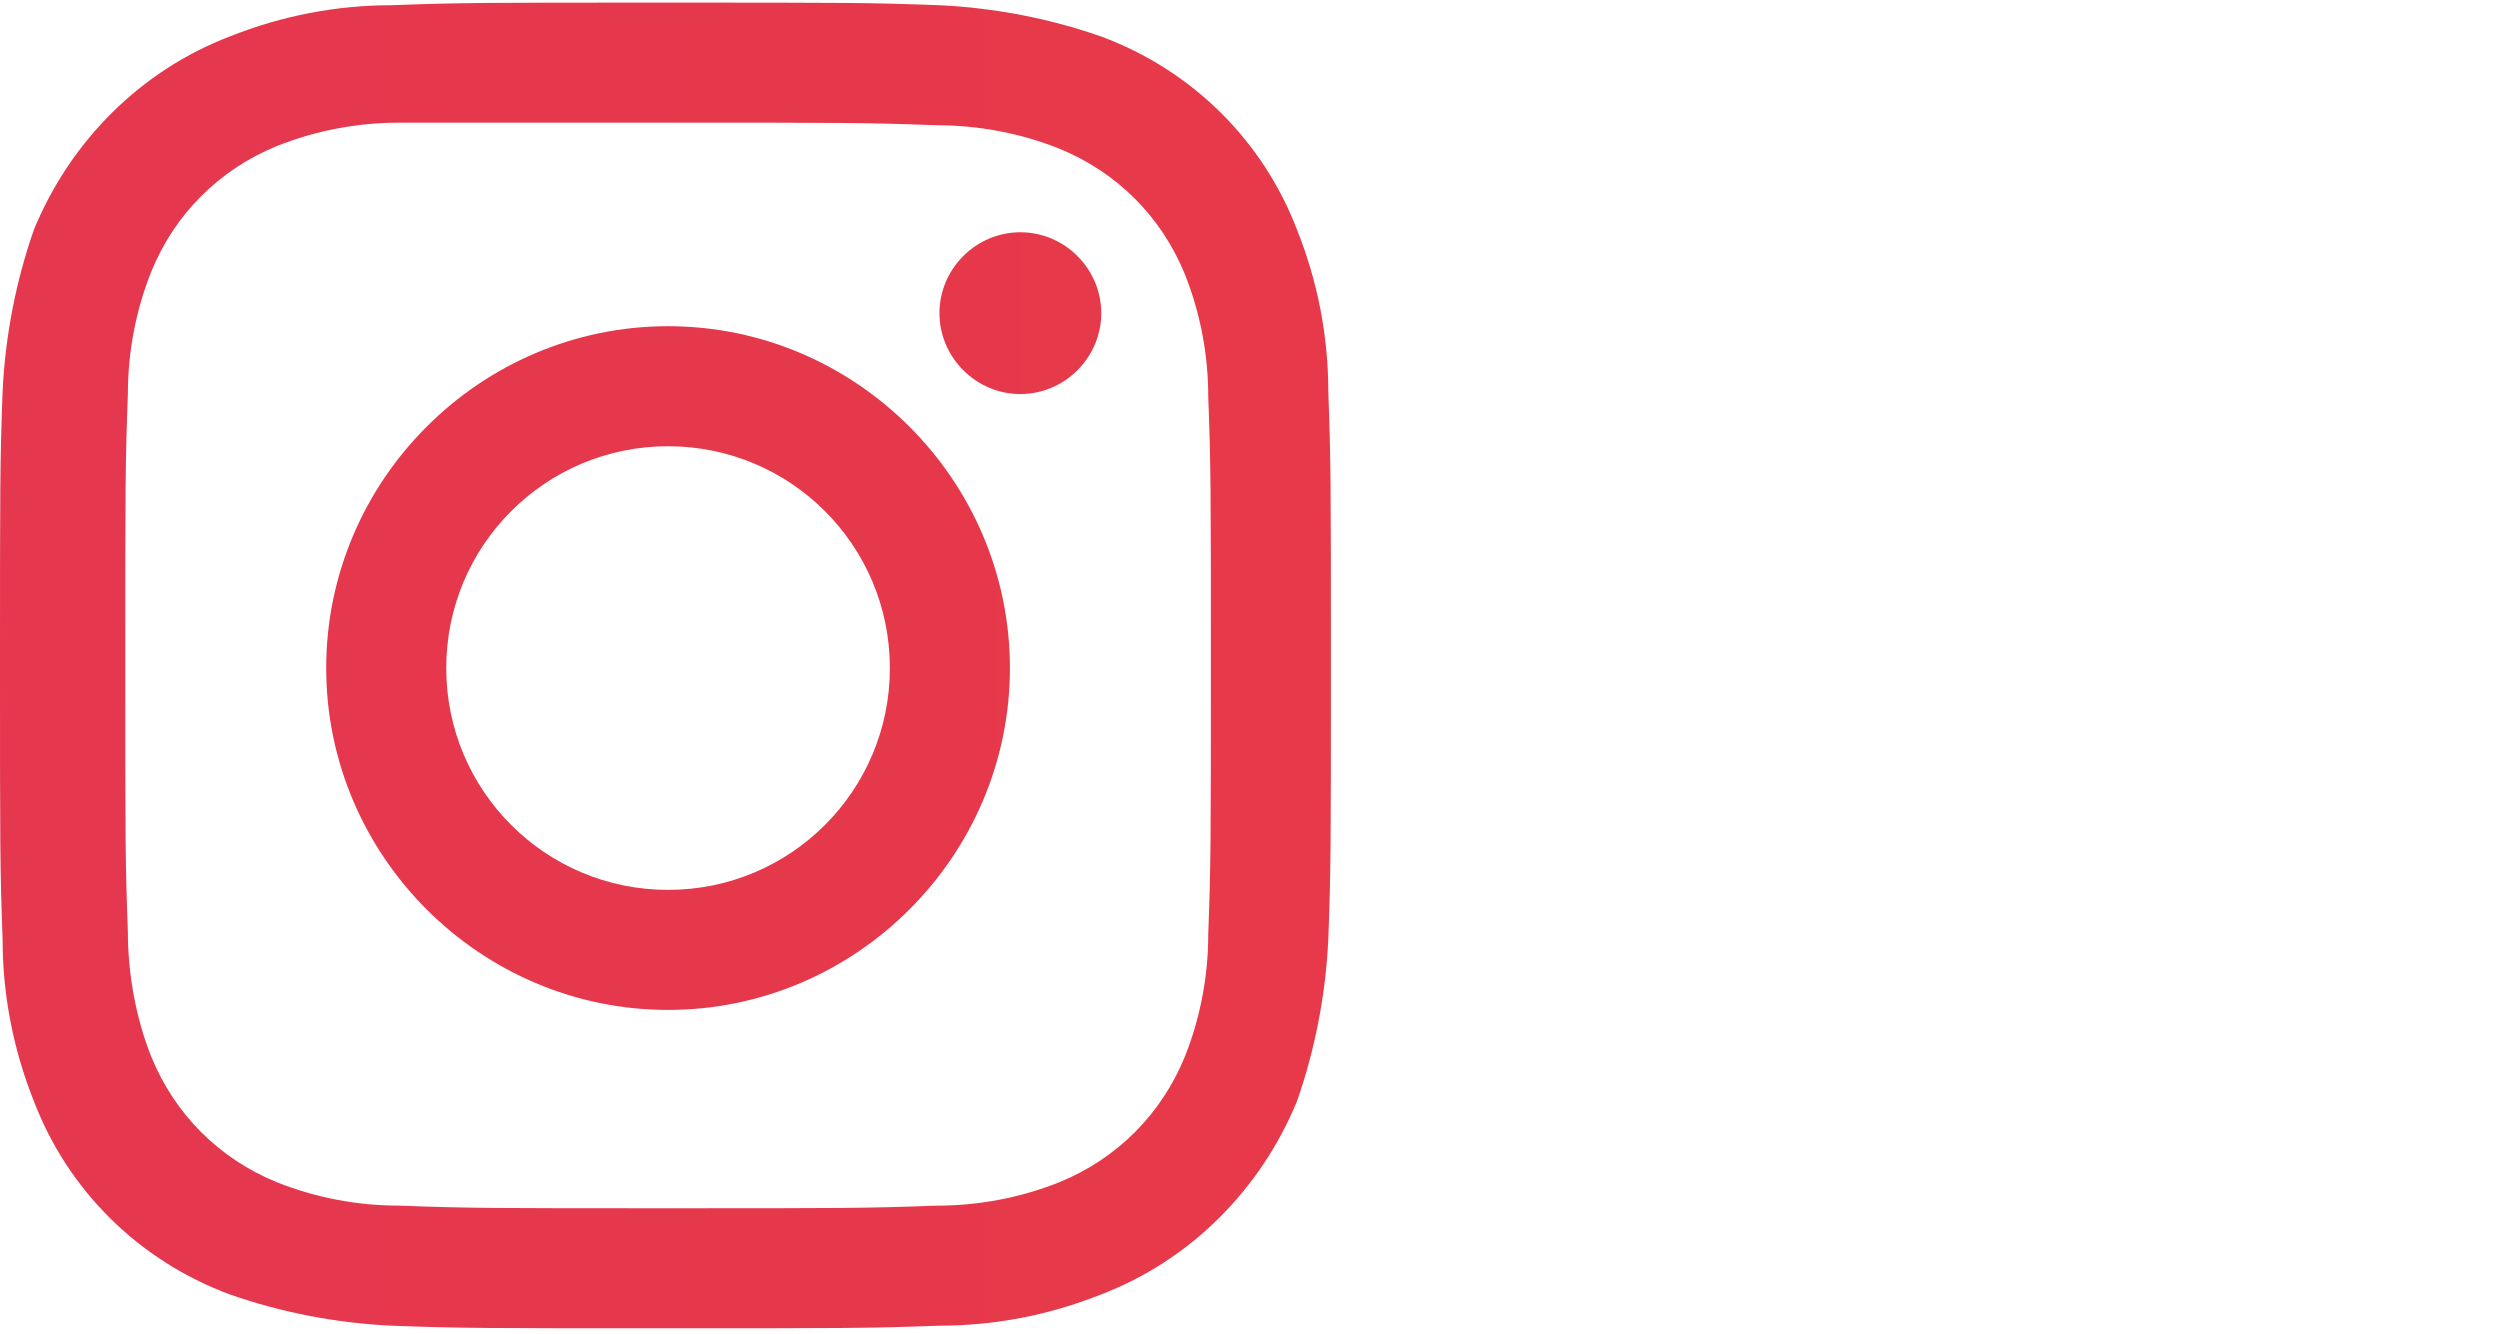 <?xml version="1.0" encoding="utf-8"?>
<!-- Generator: Adobe Illustrator 21.0.0, SVG Export Plug-In . SVG Version: 6.00 Build 0)  -->
<svg version="1.1" id="Isolation_Mode" xmlns="http://www.w3.org/2000/svg" xmlns:xlink="http://www.w3.org/1999/xlink" x="0px"
	 y="0px" viewBox="0 0 95.8 51.1" style="enable-background:new 0 0 95.8 51.1;" xml:space="preserve">
<style type="text/css">
	.st0{fill:url(#SVGID_1_);}
	.st1{fill:url(#SVGID_2_);}
	.st2{fill:url(#SVGID_3_);}
</style>
<title>socialmedia2</title>
<linearGradient id="SVGID_1_" gradientUnits="userSpaceOnUse" x1="-662.668" y1="-6828.251" x2="-411.118" y2="-6828.251" gradientTransform="matrix(1.38 0 0 -0.34 799.05 -2296.105)">
	<stop  offset="0" style="stop-color:#E1315B"/>
	<stop  offset="1" style="stop-color:#ED4235"/>
</linearGradient>
<path class="st0" d="M49.7,8.8c-1.3-3.4-4-6.1-7.5-7.4c-2-0.7-4.1-1.1-6.2-1.2c-2.7-0.1-3.5-0.1-10.5-0.1s-7.8,0-10.5,0.1
	c-2.1,0-4.2,0.4-6.2,1.2c-3.4,1.3-6.1,4-7.5,7.4c-0.7,2-1.1,4.1-1.2,6.2C0,17.7,0,18.6,0,25.5S0,33.3,0.1,36c0,2.1,0.4,4.2,1.2,6.2
	c1.3,3.4,4,6.1,7.5,7.4c2,0.7,4.1,1.1,6.2,1.2c2.7,0.1,3.6,0.1,10.5,0.1s7.8,0,10.5-0.1c2.1,0,4.2-0.4,6.2-1.2
	c3.4-1.3,6.1-4,7.5-7.4c0.7-2,1.1-4.1,1.2-6.2C51,33.3,51,32.4,51,25.5s0-7.8-0.1-10.5C50.9,12.9,50.5,10.8,49.7,8.8z M46.3,35.8
	c0,1.6-0.3,3.2-0.9,4.7c-0.9,2.2-2.6,3.9-4.8,4.8c-1.5,0.6-3.1,0.9-4.7,0.9c-2.7,0.1-3.5,0.1-10.3,0.1s-7.6,0-10.3-0.1
	c-1.6,0-3.2-0.3-4.7-0.9c-2.2-0.9-3.9-2.6-4.8-4.8c-0.6-1.5-0.9-3.2-0.9-4.8C4.8,33,4.8,32.2,4.8,25.4s0-7.6,0.1-10.3
	c0-1.6,0.3-3.2,0.9-4.7c0.9-2.2,2.6-3.9,4.8-4.8c1.5-0.6,3.1-0.9,4.7-0.9h10.3c6.8,0,7.6,0,10.3,0.1c1.6,0,3.2,0.3,4.7,0.9
	c2.2,0.9,3.9,2.6,4.8,4.8c0.6,1.5,0.9,3.1,0.9,4.7c0.1,2.7,0.1,3.5,0.1,10.3S46.4,33.1,46.3,35.8z"/>
<linearGradient id="SVGID_2_" gradientUnits="userSpaceOnUse" x1="-662.668" y1="-6828.545" x2="-410.468" y2="-6828.545" gradientTransform="matrix(1.38 0 0 -0.34 799.05 -2296.105)">
	<stop  offset="0" style="stop-color:#E1315B"/>
	<stop  offset="1" style="stop-color:#ED4235"/>
</linearGradient>
<path class="st1" d="M25.6,12.5c-7.2,0-13.1,5.9-13.1,13.1s5.9,13.1,13.1,13.1s13.1-5.9,13.1-13.1l0,0
	C38.7,18.4,32.8,12.5,25.6,12.5z M25.6,34.1c-4.7,0-8.5-3.8-8.5-8.5s3.8-8.5,8.5-8.5s8.5,3.8,8.5,8.5C34.1,30.3,30.3,34.1,25.6,34.1
	C25.6,34.1,25.6,34.1,25.6,34.1z"/>
<linearGradient id="SVGID_3_" gradientUnits="userSpaceOnUse" x1="-662.668" y1="-6788.545" x2="-408.858" y2="-6788.545" gradientTransform="matrix(1.38 0 0 -0.34 799.05 -2296.105)">
	<stop  offset="0" style="stop-color:#E1315B"/>
	<stop  offset="1" style="stop-color:#ED4235"/>
</linearGradient>
<path class="st2" d="M39.1,8.9c-1.7,0-3.1,1.4-3.1,3.1s1.4,3.1,3.1,3.1s3.1-1.4,3.1-3.1v0C42.2,10.3,40.8,8.9,39.1,8.9z"/>
</svg>
